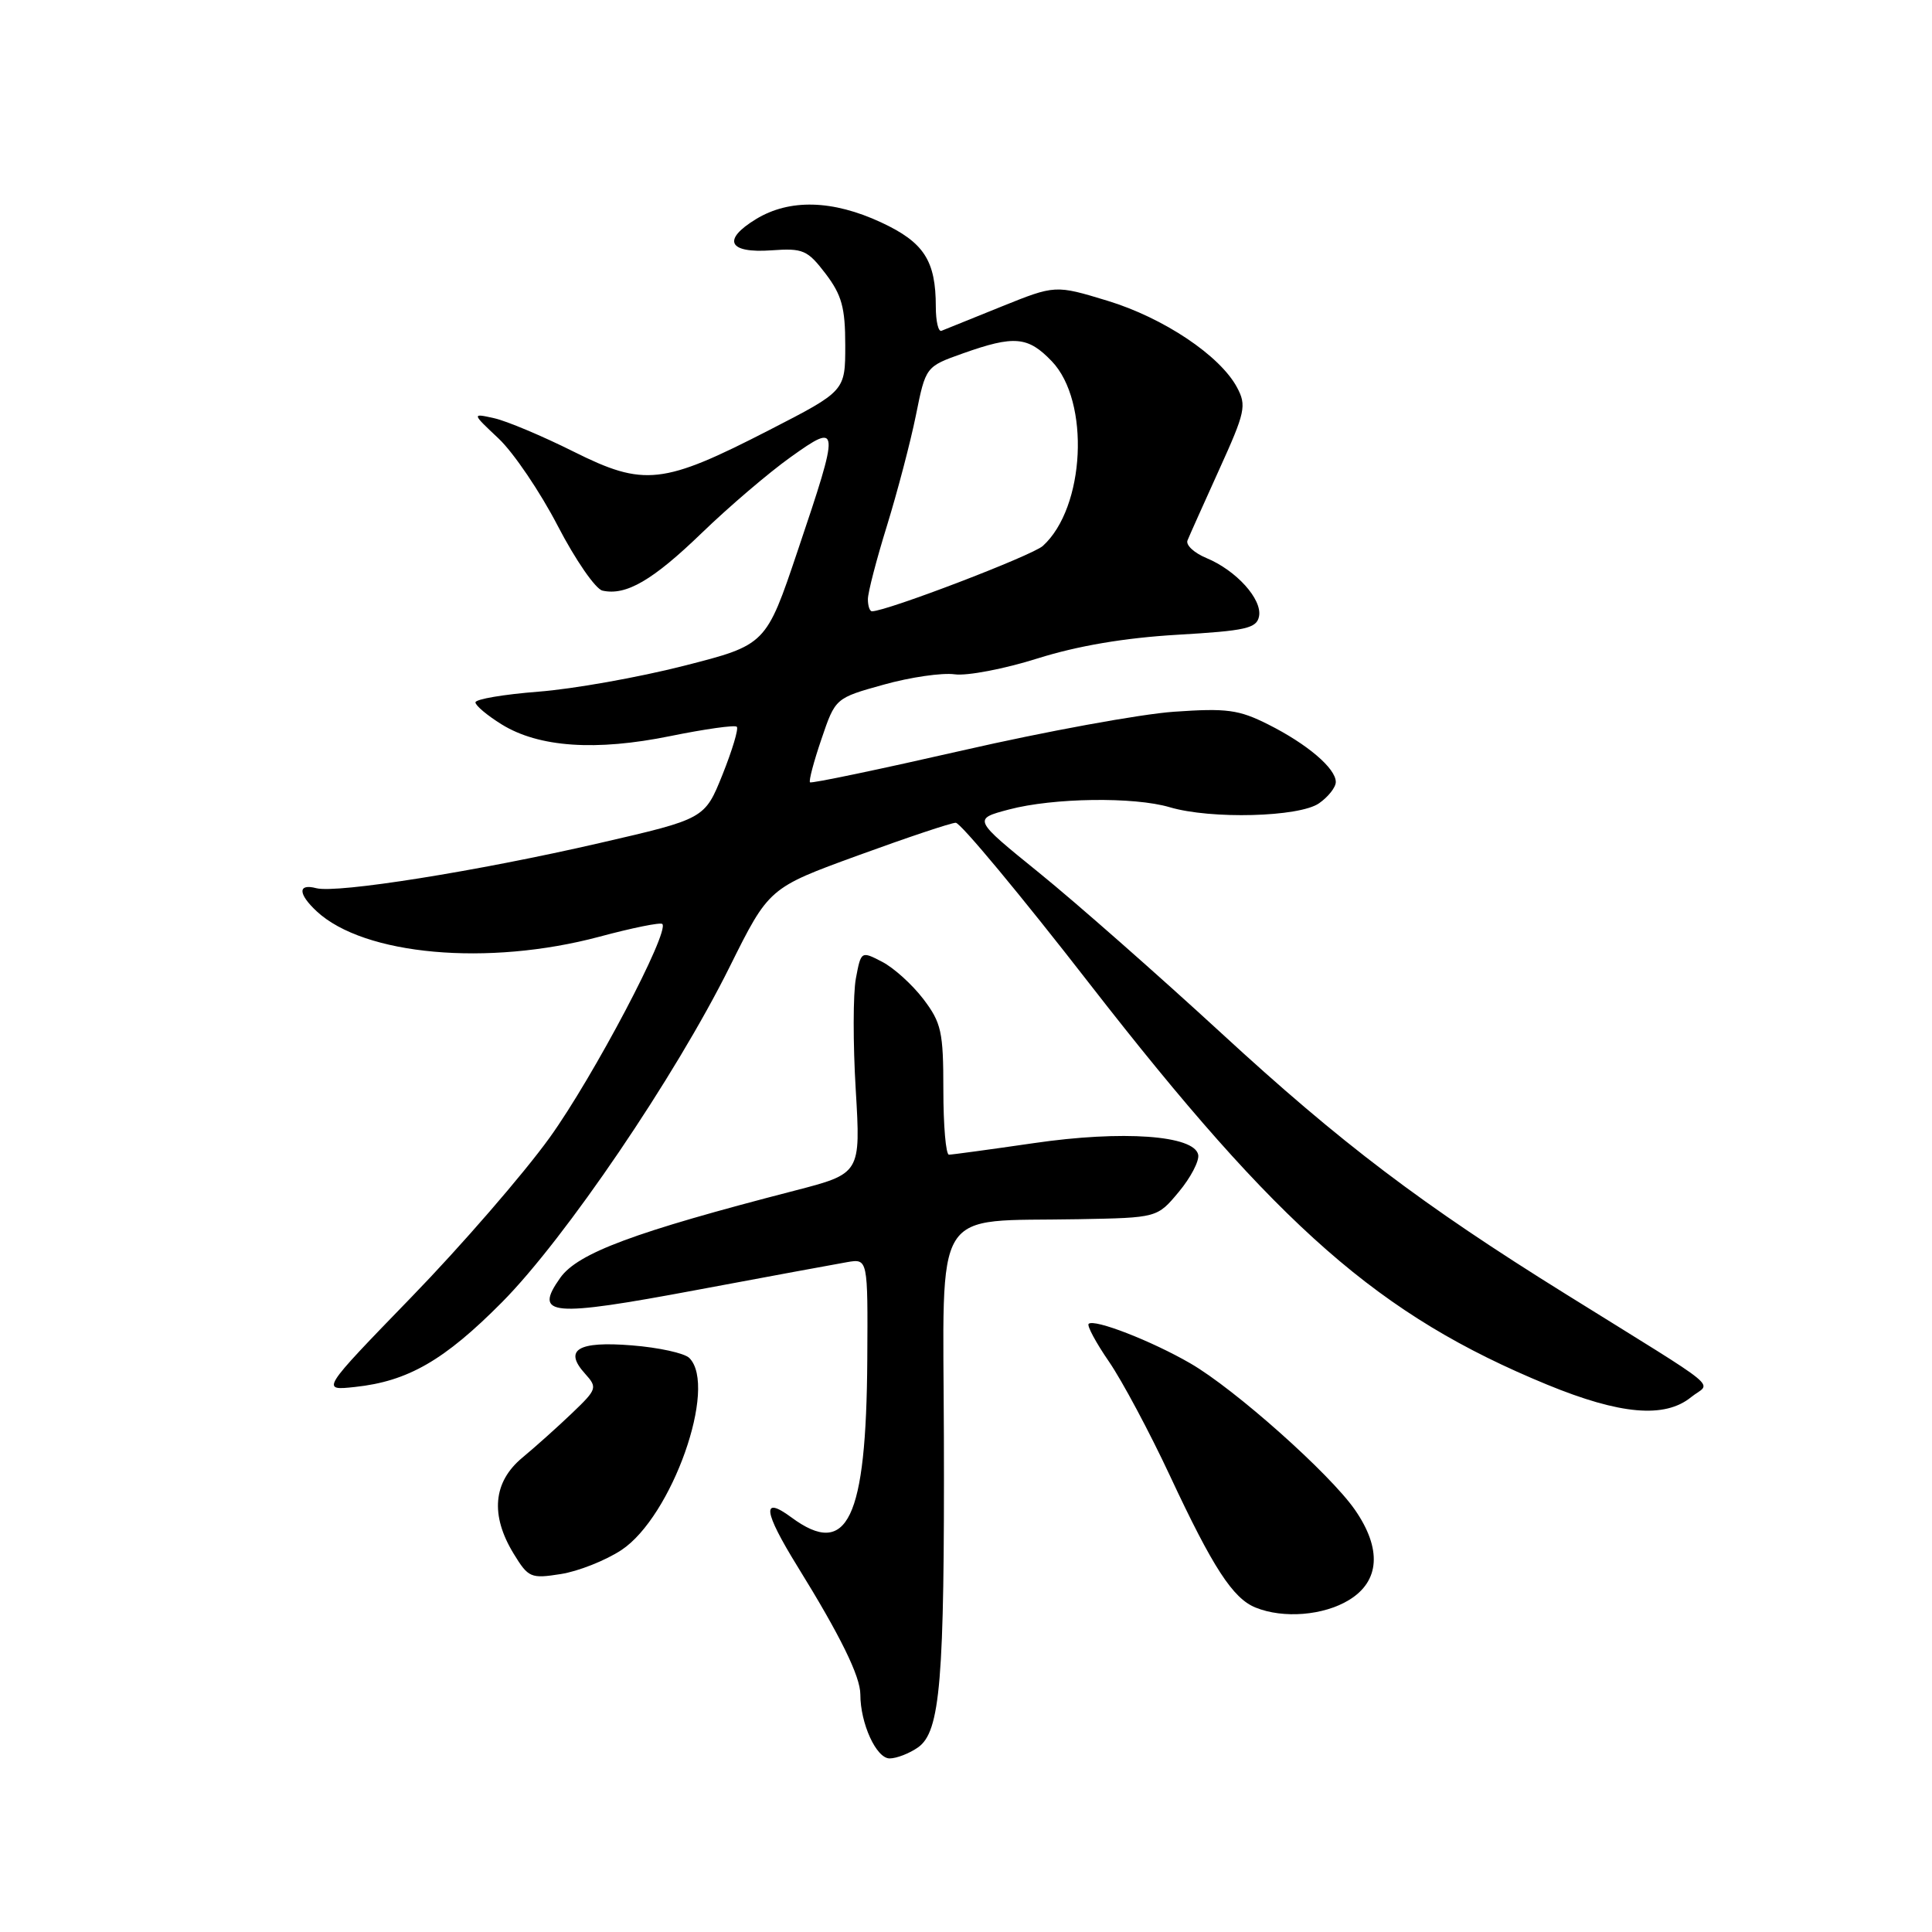 <?xml version="1.0" encoding="UTF-8" standalone="no"?>
<!DOCTYPE svg PUBLIC "-//W3C//DTD SVG 1.1//EN" "http://www.w3.org/Graphics/SVG/1.1/DTD/svg11.dtd" >
<svg xmlns="http://www.w3.org/2000/svg" xmlns:xlink="http://www.w3.org/1999/xlink" version="1.1" viewBox="0 0 256 256">
 <g >
 <path fill="currentColor"
d=" M 121.64 231.54 C 124.60 229.47 125.16 222.71 125.07 190.41 C 124.98 159.17 123.28 161.92 142.92 161.55 C 153.34 161.36 153.34 161.36 156.19 157.94 C 157.77 156.05 158.92 153.84 158.77 153.02 C 158.27 150.43 148.75 149.75 136.99 151.47 C 131.20 152.31 126.14 153.00 125.74 153.00 C 125.33 153.00 125.00 149.14 125.00 144.43 C 125.00 136.70 124.74 135.53 122.34 132.37 C 120.87 130.45 118.42 128.23 116.88 127.44 C 114.11 126.00 114.09 126.02 113.41 129.64 C 113.03 131.65 113.02 138.29 113.39 144.40 C 114.05 155.50 114.05 155.50 105.28 157.77 C 84.03 163.26 76.58 166.03 74.24 169.31 C 70.66 174.36 72.92 174.56 92.30 170.93 C 101.76 169.16 110.74 167.50 112.25 167.24 C 115.00 166.77 115.00 166.77 114.92 180.14 C 114.79 201.34 112.29 206.55 104.86 201.06 C 100.88 198.12 101.15 200.24 105.67 207.56 C 111.35 216.74 114.00 222.13 114.00 224.52 C 114.00 228.37 116.11 233.00 117.88 233.00 C 118.80 233.00 120.50 232.34 121.64 231.54 Z  M 178.75 212.01 C 182.84 209.52 183.12 205.22 179.53 200.05 C 176.21 195.27 163.62 184.06 157.74 180.66 C 152.58 177.67 144.96 174.71 144.25 175.42 C 144.01 175.66 145.22 177.92 146.95 180.43 C 148.68 182.95 152.32 189.76 155.04 195.58 C 160.70 207.70 163.36 211.80 166.37 213.01 C 170.05 214.50 175.38 214.07 178.75 212.01 Z  M 82.34 205.39 C 89.03 200.97 95.13 183.73 91.34 179.94 C 90.70 179.30 87.28 178.55 83.73 178.27 C 76.55 177.69 74.65 178.85 77.53 182.03 C 79.18 183.86 79.11 184.08 75.83 187.22 C 73.95 189.02 70.96 191.70 69.20 193.16 C 65.34 196.37 64.94 200.76 68.06 205.87 C 70.01 209.06 70.33 209.20 74.31 208.57 C 76.61 208.21 80.23 206.78 82.34 205.39 Z  M 224.08 185.13 C 226.72 183.00 228.93 184.83 207.50 171.49 C 188.42 159.63 177.67 151.48 161.86 136.92 C 153.41 129.15 142.54 119.58 137.70 115.66 C 128.90 108.53 128.90 108.53 133.70 107.26 C 139.56 105.71 150.26 105.56 154.99 106.96 C 160.44 108.58 172.17 108.27 174.78 106.44 C 176.00 105.59 177.00 104.32 177.00 103.62 C 177.00 101.81 173.22 98.59 168.04 95.99 C 164.14 94.03 162.56 93.82 155.54 94.31 C 151.12 94.62 138.53 96.92 127.57 99.43 C 116.61 101.93 107.50 103.84 107.33 103.66 C 107.15 103.48 107.83 100.90 108.85 97.92 C 110.69 92.50 110.69 92.50 117.09 90.72 C 120.62 89.73 124.85 89.12 126.50 89.35 C 128.15 89.58 133.10 88.63 137.50 87.24 C 142.82 85.57 149.02 84.52 155.99 84.11 C 165.10 83.58 166.52 83.26 166.83 81.66 C 167.26 79.40 163.81 75.58 159.85 73.94 C 158.22 73.26 157.10 72.22 157.35 71.61 C 157.59 71.00 159.49 66.78 161.55 62.22 C 165.01 54.60 165.20 53.74 163.91 51.33 C 161.65 47.11 154.17 42.11 146.74 39.85 C 139.83 37.75 139.83 37.75 132.68 40.63 C 128.75 42.21 125.19 43.65 124.76 43.83 C 124.34 44.02 124.00 42.58 124.00 40.65 C 124.00 34.53 122.43 32.11 116.76 29.47 C 110.33 26.48 104.62 26.33 100.18 29.03 C 95.63 31.80 96.52 33.58 102.23 33.17 C 106.40 32.87 106.99 33.12 109.39 36.26 C 111.54 39.09 112.00 40.76 112.00 45.75 C 112.00 51.81 112.00 51.81 101.98 56.96 C 87.82 64.24 85.35 64.51 76.00 59.84 C 71.88 57.78 67.15 55.79 65.50 55.42 C 62.50 54.75 62.50 54.75 66.08 58.12 C 68.05 59.98 71.58 65.19 73.91 69.69 C 76.25 74.20 78.91 78.05 79.83 78.26 C 82.95 78.96 86.48 76.91 93.00 70.61 C 96.58 67.15 101.86 62.64 104.75 60.58 C 111.30 55.90 111.33 56.28 105.70 72.97 C 101.50 85.45 101.50 85.45 90.59 88.23 C 84.59 89.76 75.92 91.30 71.34 91.65 C 66.75 92.01 63.00 92.64 63.00 93.07 C 63.00 93.49 64.57 94.81 66.48 95.99 C 71.40 99.03 78.95 99.55 88.84 97.53 C 93.42 96.60 97.38 96.04 97.63 96.30 C 97.89 96.55 97.03 99.40 95.74 102.63 C 93.38 108.50 93.38 108.50 79.44 111.71 C 63.22 115.45 44.65 118.40 41.91 117.69 C 39.45 117.04 39.47 118.43 41.96 120.75 C 48.23 126.59 64.67 128.06 79.42 124.12 C 83.77 122.95 87.52 122.19 87.76 122.43 C 88.77 123.44 78.63 142.68 72.84 150.73 C 69.37 155.55 61.12 165.07 54.51 171.88 C 42.50 184.27 42.50 184.27 47.04 183.78 C 54.06 183.03 58.88 180.25 66.51 172.56 C 74.87 164.14 89.47 142.64 96.69 128.10 C 101.89 117.65 101.89 117.65 113.69 113.35 C 120.19 110.98 126.01 109.03 126.64 109.02 C 127.27 109.01 135.26 118.62 144.40 130.39 C 169.53 162.72 182.76 174.31 205.00 183.47 C 214.68 187.45 220.59 187.97 224.08 185.13 Z  M 115.00 79.40 C 115.00 78.51 116.14 74.13 117.53 69.65 C 118.91 65.17 120.64 58.59 121.36 55.04 C 122.66 48.58 122.66 48.58 127.58 46.83 C 134.40 44.41 136.21 44.57 139.37 47.87 C 144.47 53.19 143.79 67.26 138.18 72.34 C 136.76 73.62 117.48 81.00 115.54 81.00 C 115.24 81.00 115.00 80.28 115.00 79.40 Z "/>
</g>
</svg>